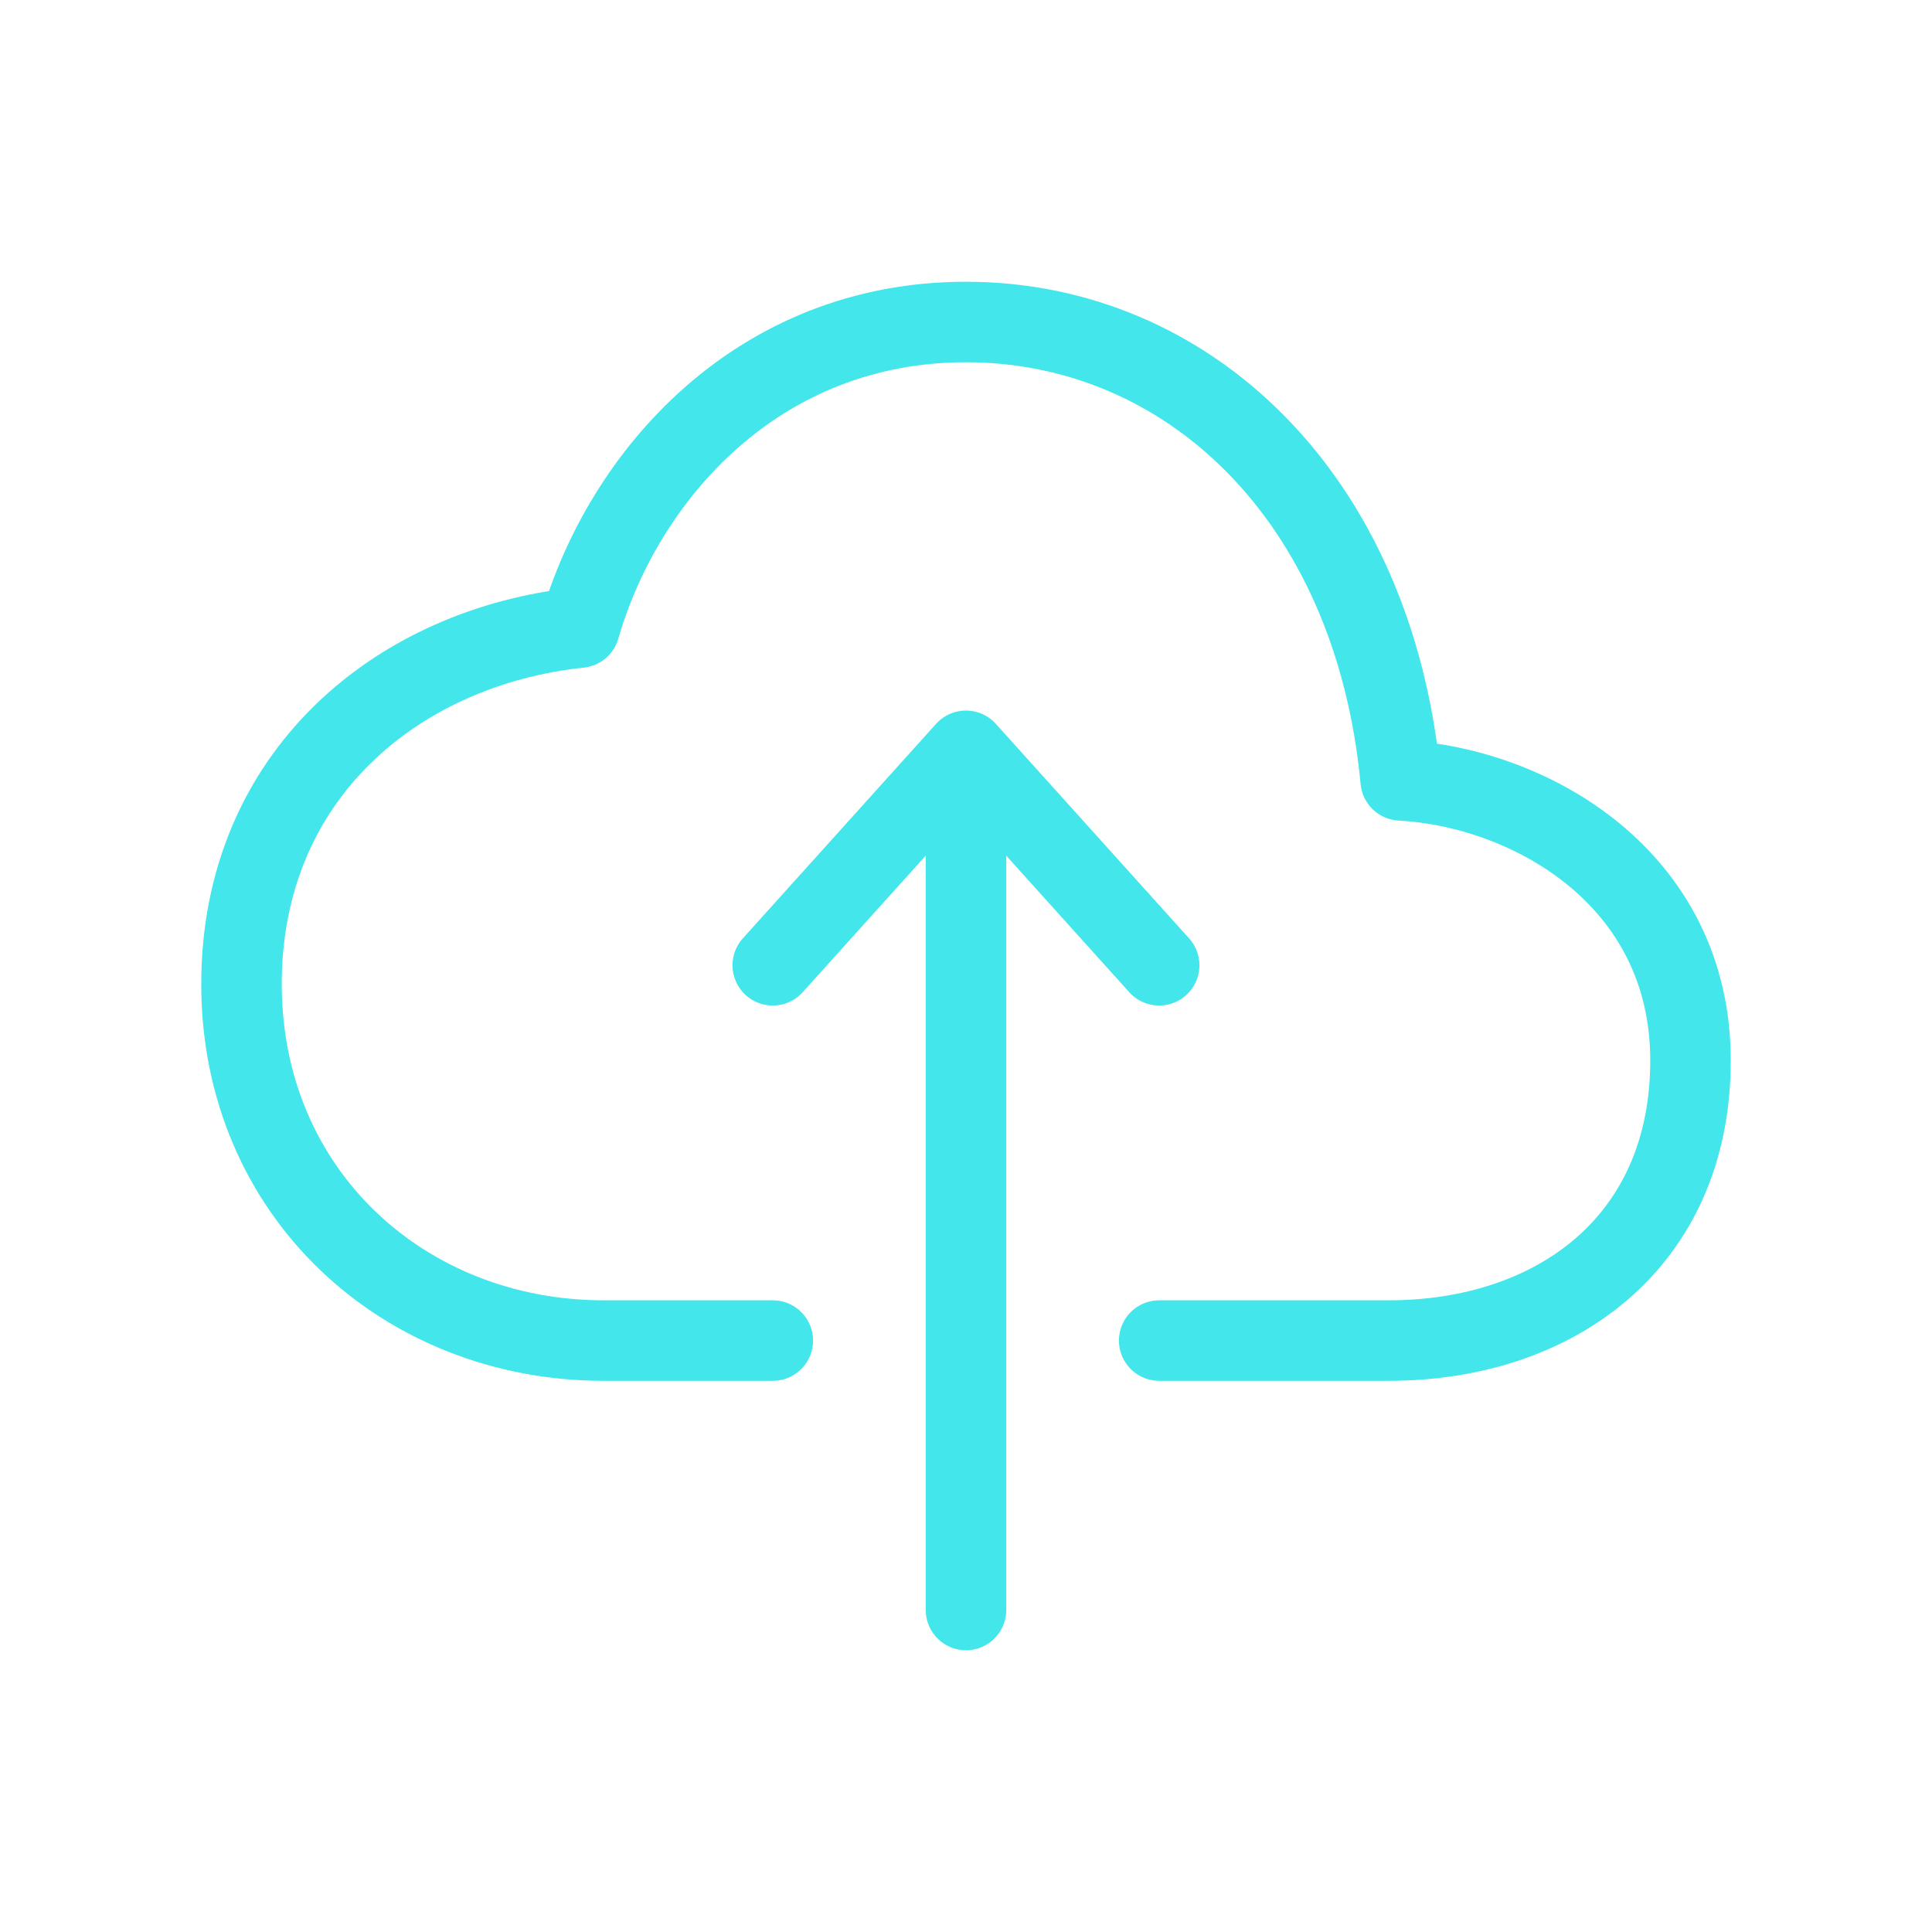 <svg width="48" height="48" viewBox="0 0 48 48" fill="none" xmlns="http://www.w3.org/2000/svg">
<path d="M28.8 33.306H34.5C38.625 33.306 42 30.874 42 26.347C42 21.819 38.025 19.565 34.8 19.388C34.133 12.307 29.475 8 24 8C18.825 8 15.492 11.812 14.4 15.592C9.9 16.066 6 19.244 6 24.449C6 29.653 10.05 33.306 15 33.306H19.2" stroke="#42E6EB" stroke-width="2" stroke-linecap="round" stroke-linejoin="round"/>
<path d="M28.799 23.982L23.999 18.654L19.199 23.982" stroke="#42E6EB" stroke-width="2" stroke-linecap="round" stroke-linejoin="round"/>
<path d="M24 40V19.986" stroke="#42E6EB" stroke-width="2" stroke-linecap="round" stroke-linejoin="round"/>
</svg>
